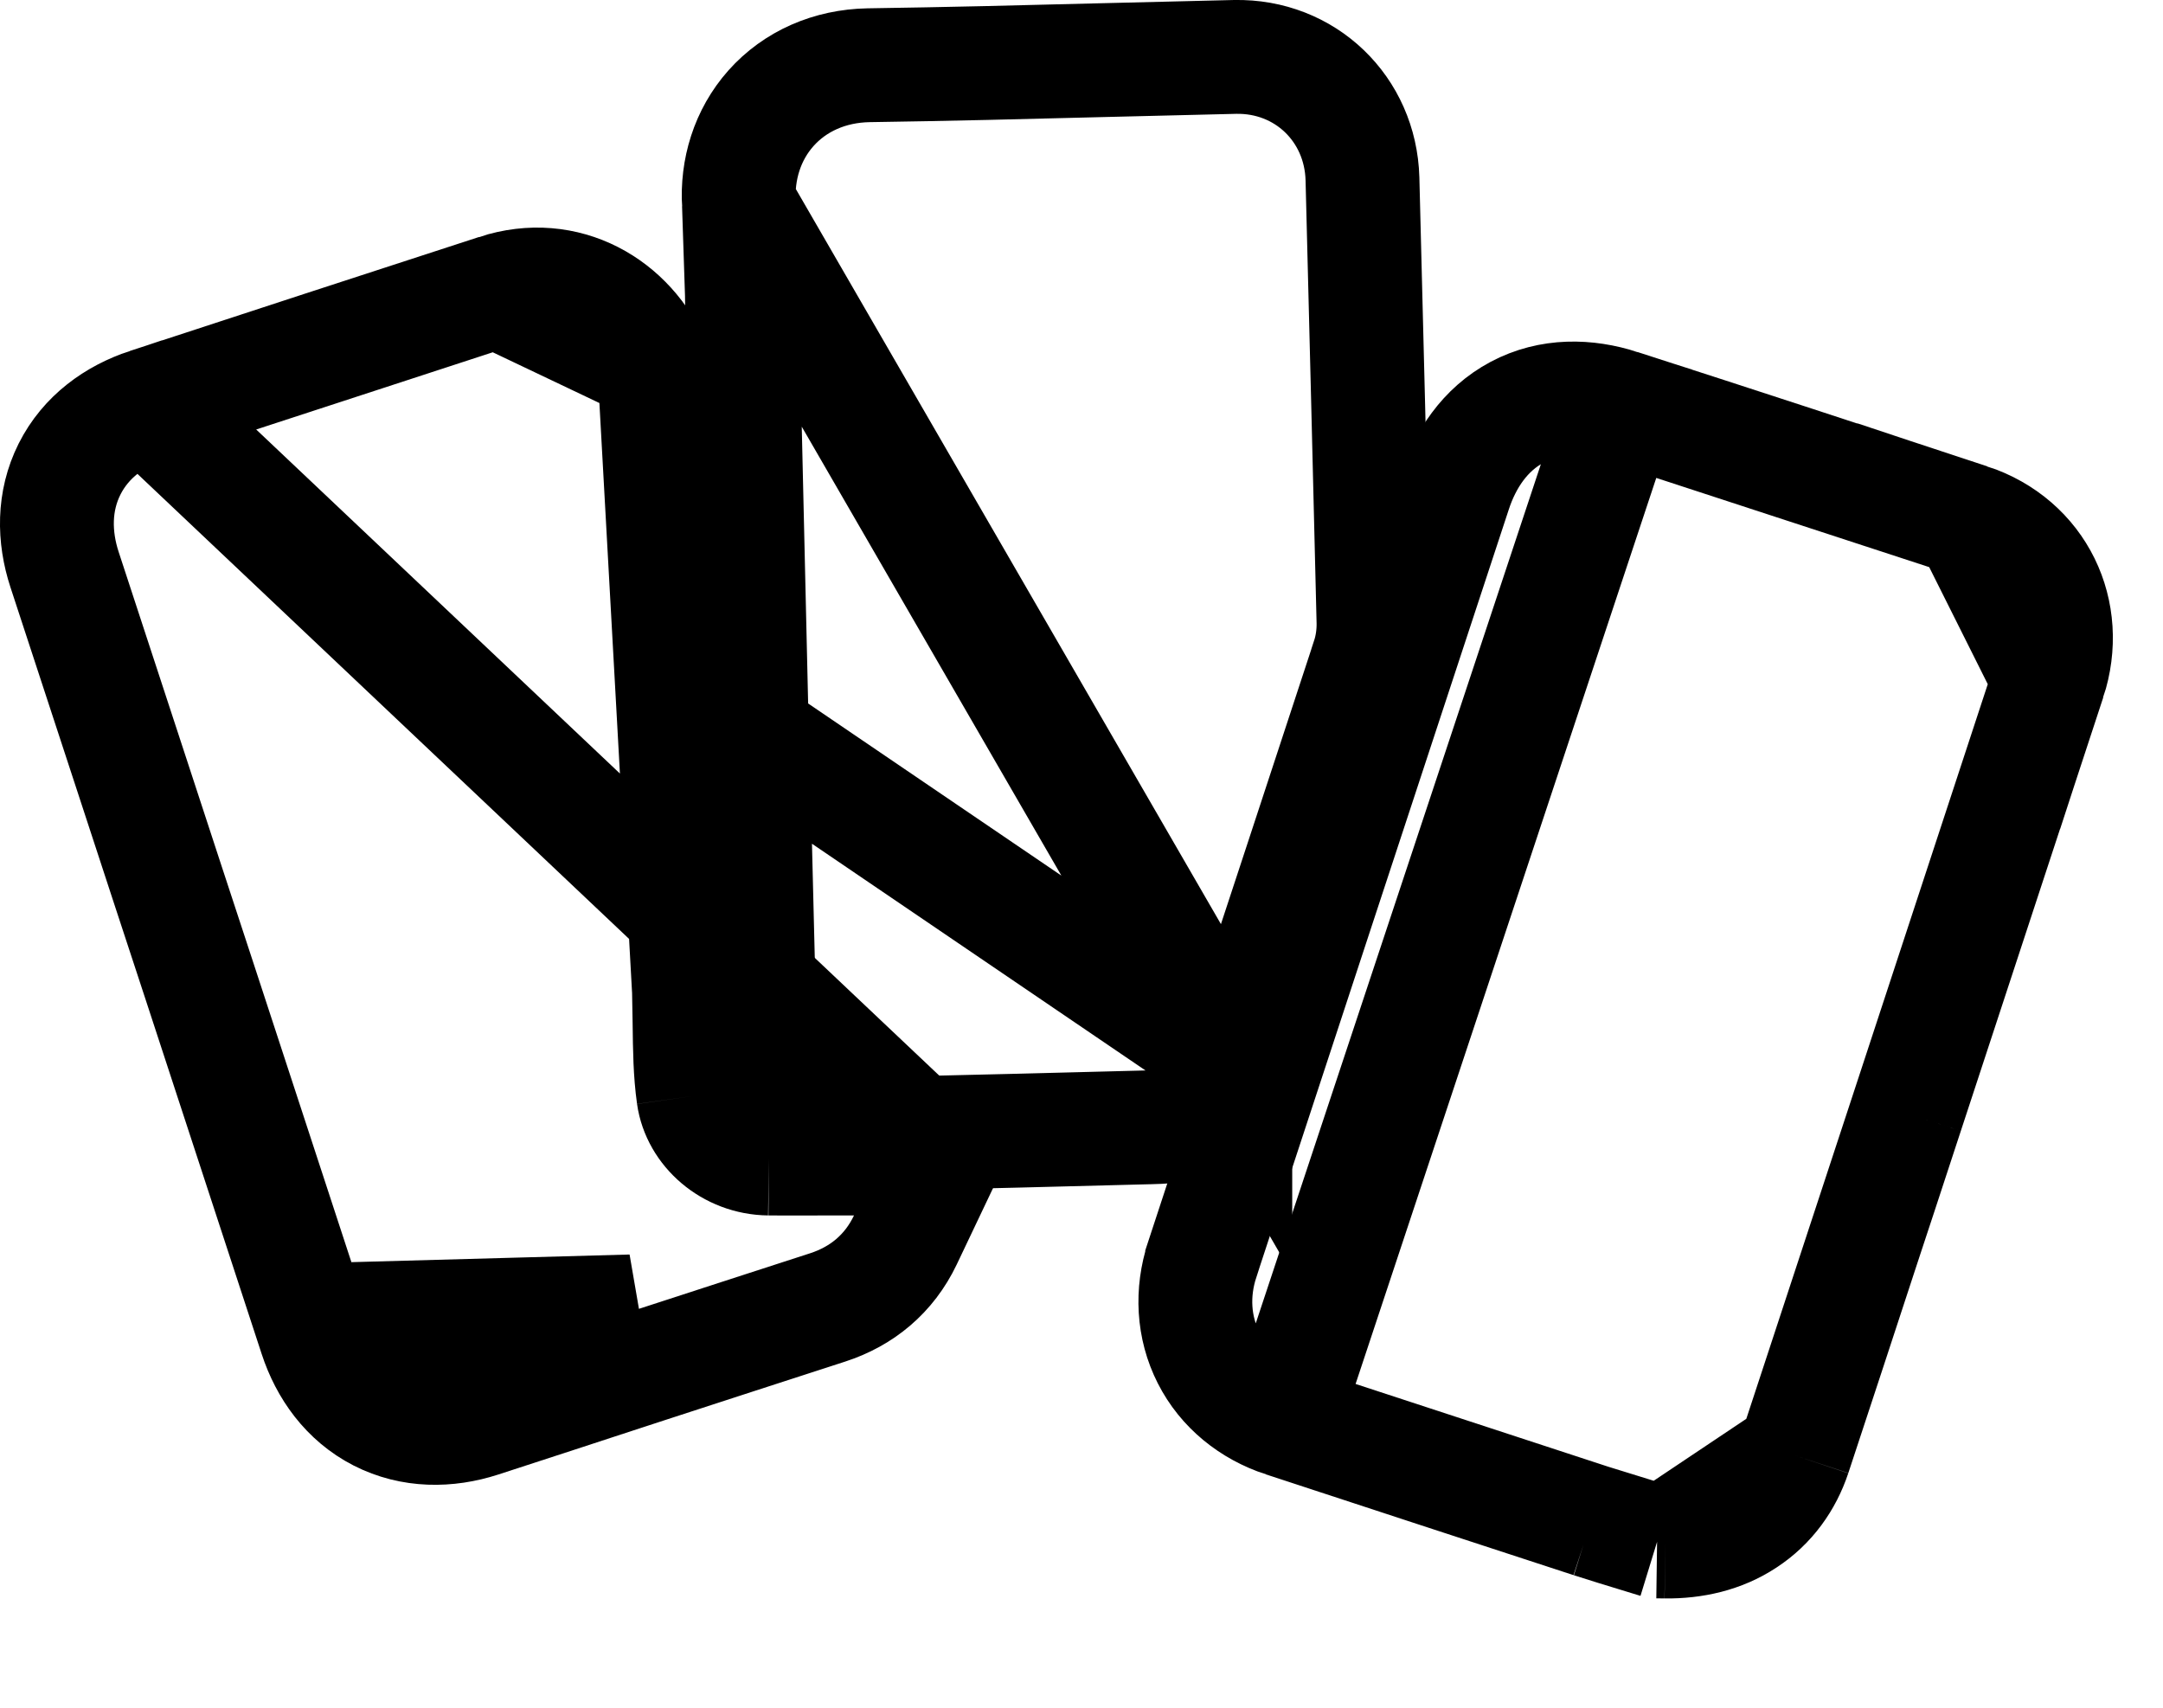 <svg width="19" height="15" viewBox="0 0 19 15" fill="none" xmlns="http://www.w3.org/2000/svg">
<path d="M14.556 13.539L14.487 13.518C14.456 13.508 14.418 13.497 14.376 13.484C14.263 13.45 14.118 13.405 13.977 13.36L14.556 13.539ZM14.556 13.539L14.628 13.54M14.556 13.539L14.628 13.54M14.628 13.54C14.876 13.543 15.121 13.489 15.33 13.351C15.543 13.212 15.685 13.01 15.761 12.782L15.761 12.782M14.628 13.54L15.761 12.782M11.275 12.475L11.275 12.475C10.989 12.381 10.751 12.19 10.616 11.924C10.481 11.658 10.466 11.352 10.56 11.065L10.56 11.064C10.889 10.062 11.219 9.06 11.548 8.058C11.684 7.645 11.82 7.233 11.955 6.821L11.955 6.821C12.039 6.566 12.123 6.312 12.206 6.058C12.397 5.48 12.587 4.902 12.777 4.323L12.777 4.323C12.869 4.04 13.041 3.773 13.328 3.62C13.618 3.466 13.939 3.474 14.231 3.568L11.275 12.475ZM11.275 12.475C12.176 12.771 13.076 13.066 13.977 13.36L11.275 12.475ZM17.3 4.571L17.3 4.571C17.907 4.772 18.193 5.381 18 5.97L17.3 4.571ZM17.3 4.571C16.278 4.233 15.256 3.898 14.231 3.568L17.3 4.571ZM15.761 12.782C15.966 12.162 16.17 11.541 16.373 10.921C16.421 10.777 16.468 10.632 16.516 10.488C16.593 10.252 16.671 10.015 16.749 9.778M15.761 12.782L16.749 9.778M16.749 9.778C17.166 8.509 17.583 7.24 18 5.97L16.749 9.778Z" stroke="black"/>
<path d="M6.605 6.454L6.578 5.287C6.573 5.061 6.567 4.834 6.562 4.608C6.549 4.039 6.536 3.47 6.523 2.901L6.605 6.454ZM6.605 6.454L6.608 6.45M6.605 6.454L6.608 6.45M6.608 6.45L6.624 7.075L6.668 8.861C6.668 8.861 6.668 8.861 6.668 8.861C6.668 8.861 6.668 8.861 6.668 8.861C6.676 9.16 6.784 9.446 7.003 9.657C7.223 9.868 7.514 9.964 7.816 9.958L7.816 9.958C8.573 9.941 9.33 9.922 10.086 9.902C10.089 9.902 10.092 9.902 10.095 9.902C10.143 9.901 10.211 9.899 10.272 9.891C10.343 9.882 10.465 9.858 10.583 9.77C10.701 9.682 10.758 9.572 10.787 9.507C10.812 9.452 10.833 9.388 10.847 9.344C10.848 9.34 10.85 9.337 10.851 9.334L6.608 6.45ZM6.517 2.586C6.512 2.315 6.507 2.057 6.491 1.795L6.517 2.586ZM6.517 2.586C6.518 2.689 6.52 2.793 6.523 2.901L6.517 2.586ZM10.851 9.334L10.851 9.333C11.24 8.151 11.63 6.968 12.018 5.785L12.018 5.784C12.052 5.681 12.067 5.572 12.065 5.466C12.034 4.167 12.001 2.869 11.968 1.57L11.968 1.57C11.951 0.958 11.466 0.487 10.847 0.5L10.847 0.5C10.461 0.509 10.077 0.519 9.695 0.528C9.005 0.546 8.319 0.563 7.63 0.573L7.63 0.573C7.289 0.579 6.984 0.713 6.772 0.951C6.564 1.185 6.472 1.491 6.491 1.795L10.851 9.334Z" stroke="black"/>
<path d="M8.293 10.176L7.953 10.891C7.81 11.191 7.569 11.387 7.27 11.484C6.746 11.653 6.223 11.824 5.699 11.994C5.545 12.045 5.391 12.095 5.237 12.145C5.121 12.183 5.005 12.221 4.889 12.259C4.667 12.332 4.445 12.404 4.223 12.476M8.293 10.176L1.296 3.558C1.009 3.653 0.754 3.836 0.611 4.12C0.469 4.403 0.473 4.716 0.567 5.003L0.567 5.003C0.764 5.604 0.961 6.205 1.158 6.806C1.263 7.127 1.368 7.447 1.473 7.768L1.473 7.768C1.563 8.042 1.653 8.316 1.743 8.59C2.087 9.64 2.431 10.689 2.774 11.738L2.774 11.738C2.868 12.025 3.05 12.282 3.333 12.427C3.617 12.572 3.933 12.57 4.223 12.476M8.293 10.176H7.502M8.293 10.176H7.502M4.223 12.476L4.069 12M4.223 12.476C4.223 12.476 4.223 12.476 4.223 12.476L4.069 12M4.069 12C3.682 12.125 3.374 11.966 3.249 11.582L5.544 11.519C5.39 11.569 5.236 11.62 5.082 11.67C4.965 11.708 4.848 11.746 4.732 11.784C4.511 11.857 4.29 11.929 4.069 12ZM7.502 10.176C7.417 10.176 7.335 10.176 7.254 10.176C7.083 10.177 6.919 10.177 6.753 10.176L6.753 10.176M7.502 10.176L6.753 10.176M5.748 3.216L5.748 3.216C5.933 3.655 5.942 4.106 5.949 4.456C5.949 4.482 5.95 4.507 5.95 4.532L5.95 4.532C5.981 5.923 6.016 7.313 6.052 8.704L5.748 3.216ZM5.748 3.216C5.528 2.691 4.971 2.359 4.363 2.557L5.748 3.216ZM6.753 10.176C6.411 10.172 6.133 9.924 6.091 9.627M6.753 10.176L6.091 9.627M6.091 9.627C6.062 9.42 6.06 9.219 6.057 8.984M6.091 9.627L6.057 8.984M6.057 8.984C6.056 8.896 6.055 8.803 6.052 8.704L6.057 8.984ZM4.363 2.557C3.34 2.889 2.318 3.223 1.296 3.558L4.363 2.557Z" stroke="black"/>
</svg>
